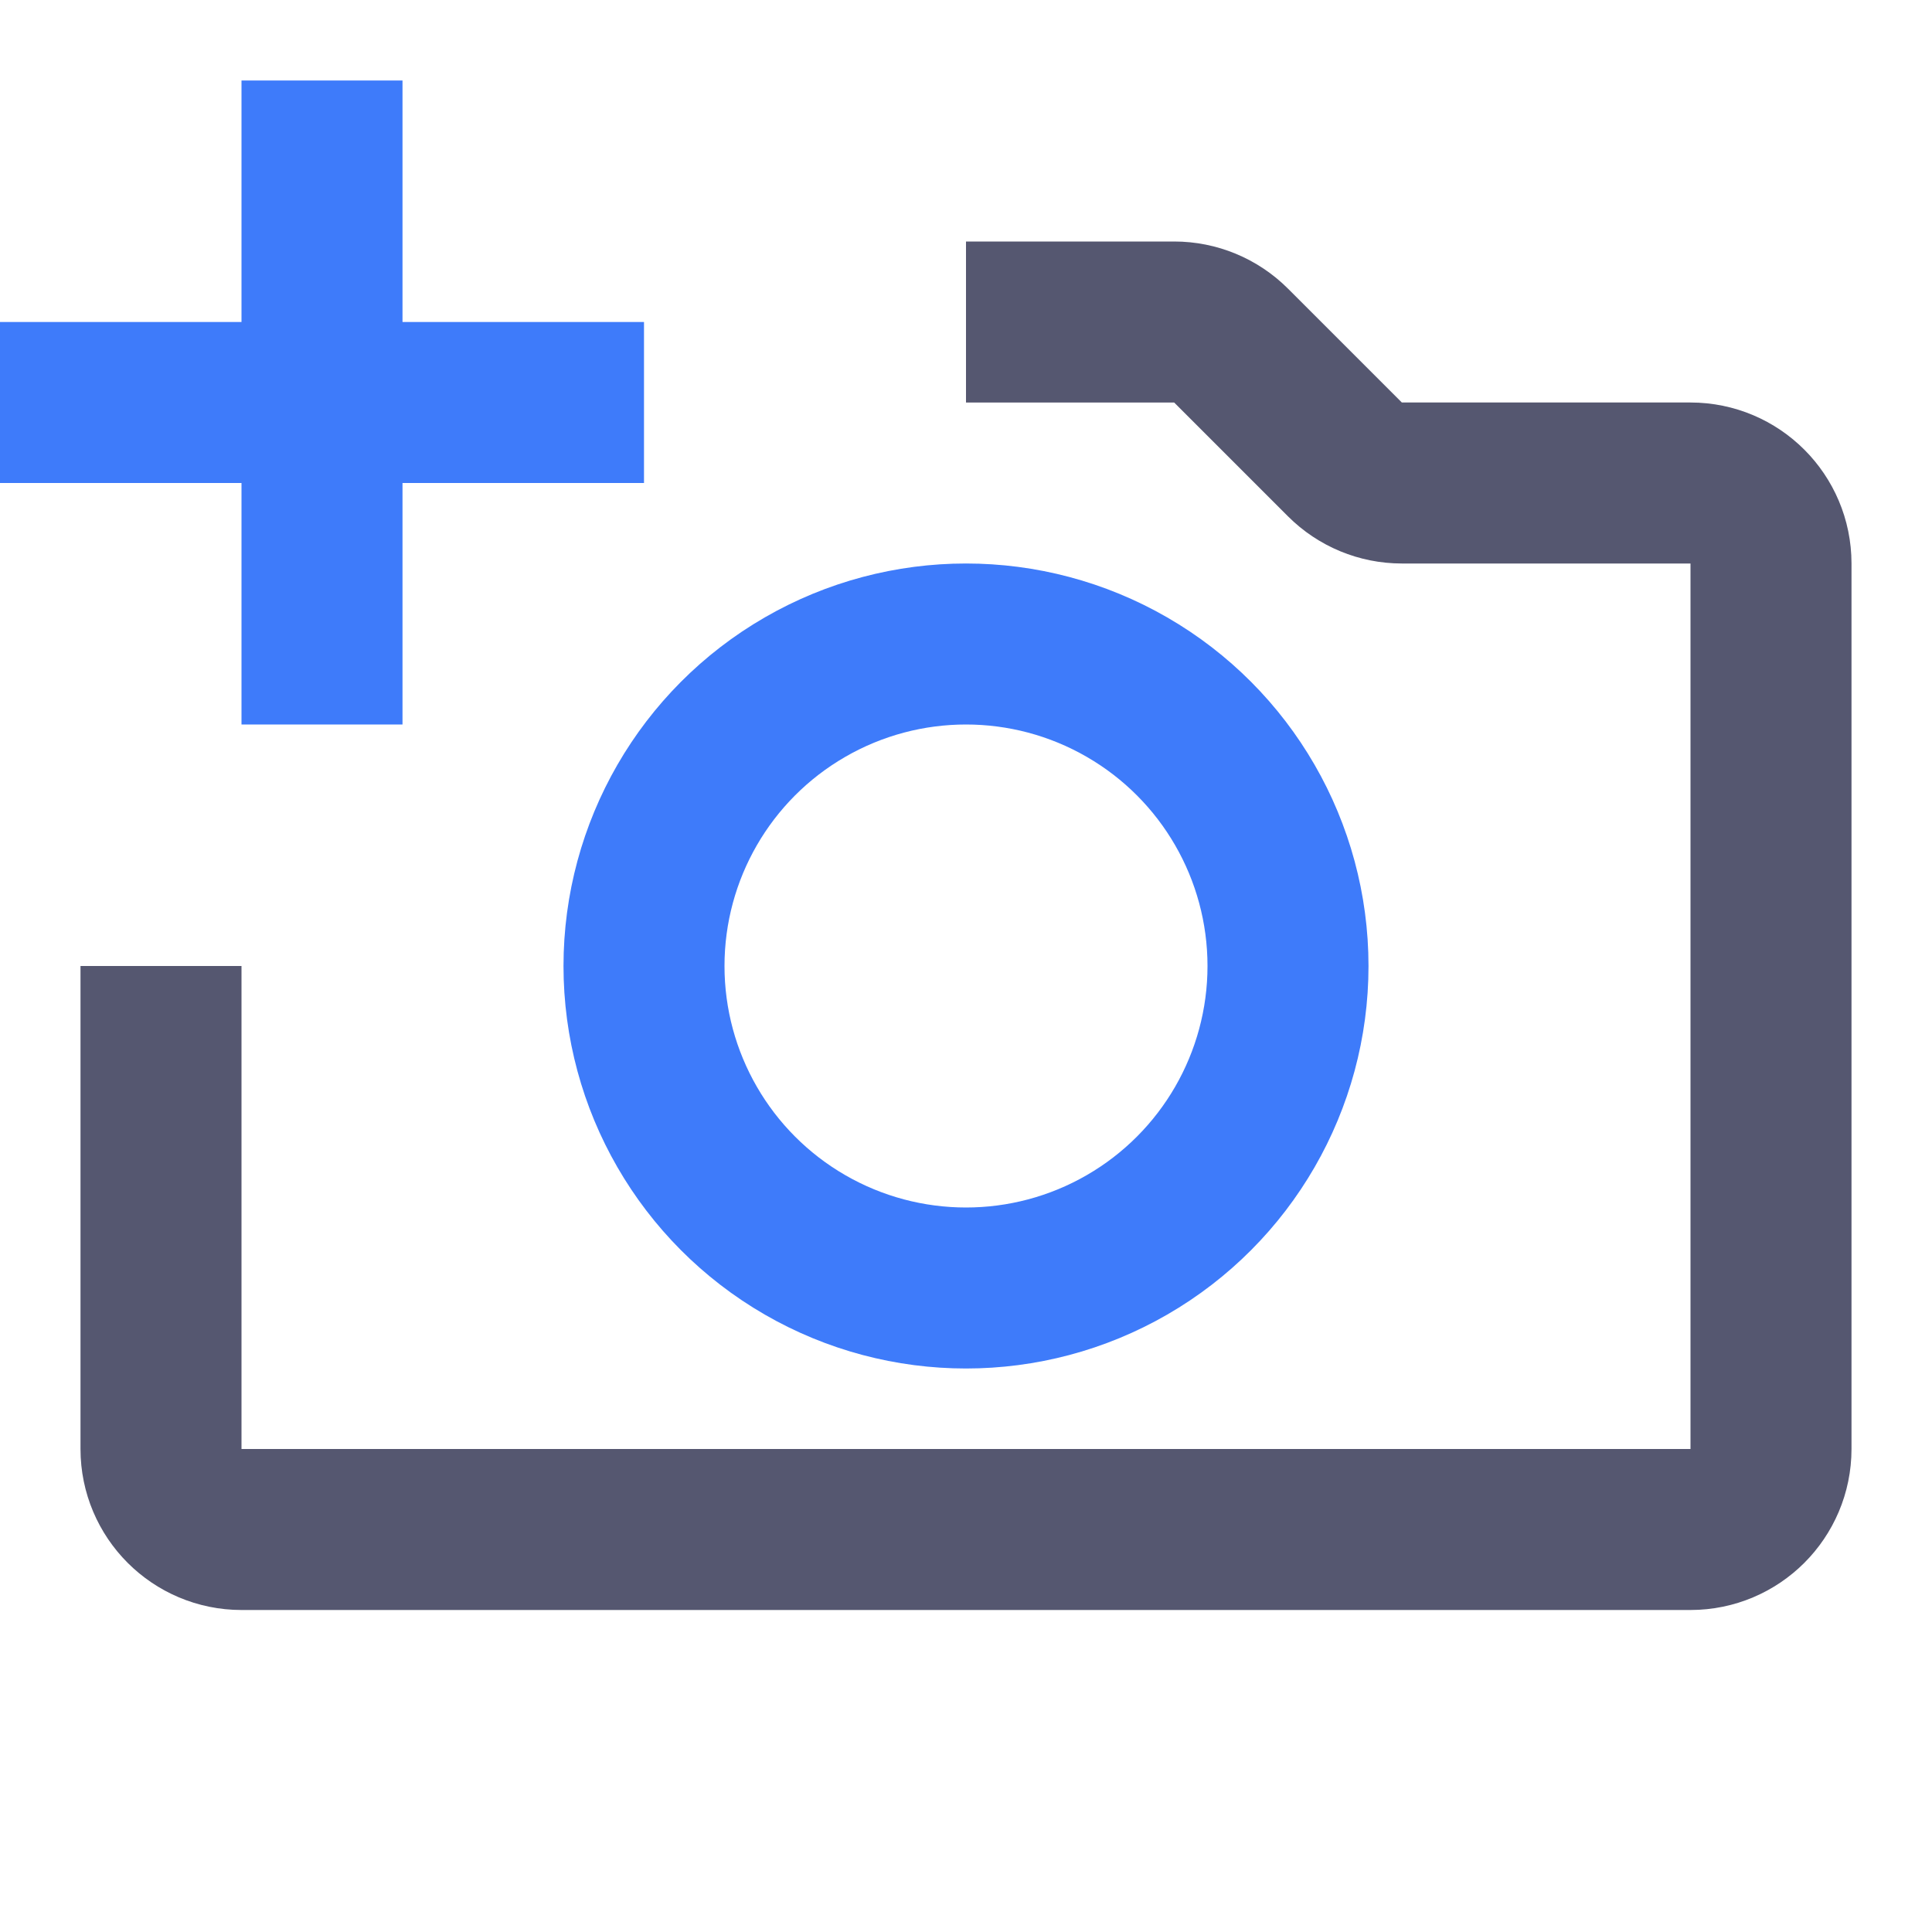 <svg width="24" height="24" viewBox="0 0 24 24" fill="none" xmlns="http://www.w3.org/2000/svg">
<path d="M12 4H14.586C14.851 4 15.105 4.105 15.293 4.293L16.707 5.707C16.895 5.895 17.149 6 17.414 6H21C21.552 6 22 6.448 22 7V18C22 18.552 21.552 19 21 19H3C2.448 19 2 18.552 2 18V12" stroke="#555770" stroke-width="2"/>
<circle cx="12" cy="12" r="4" stroke="#3E7BFA" stroke-width="2"/>
<path d="M4 1V9M8 5H0" stroke="#3E7BFA" stroke-width="2"/>
</svg>
